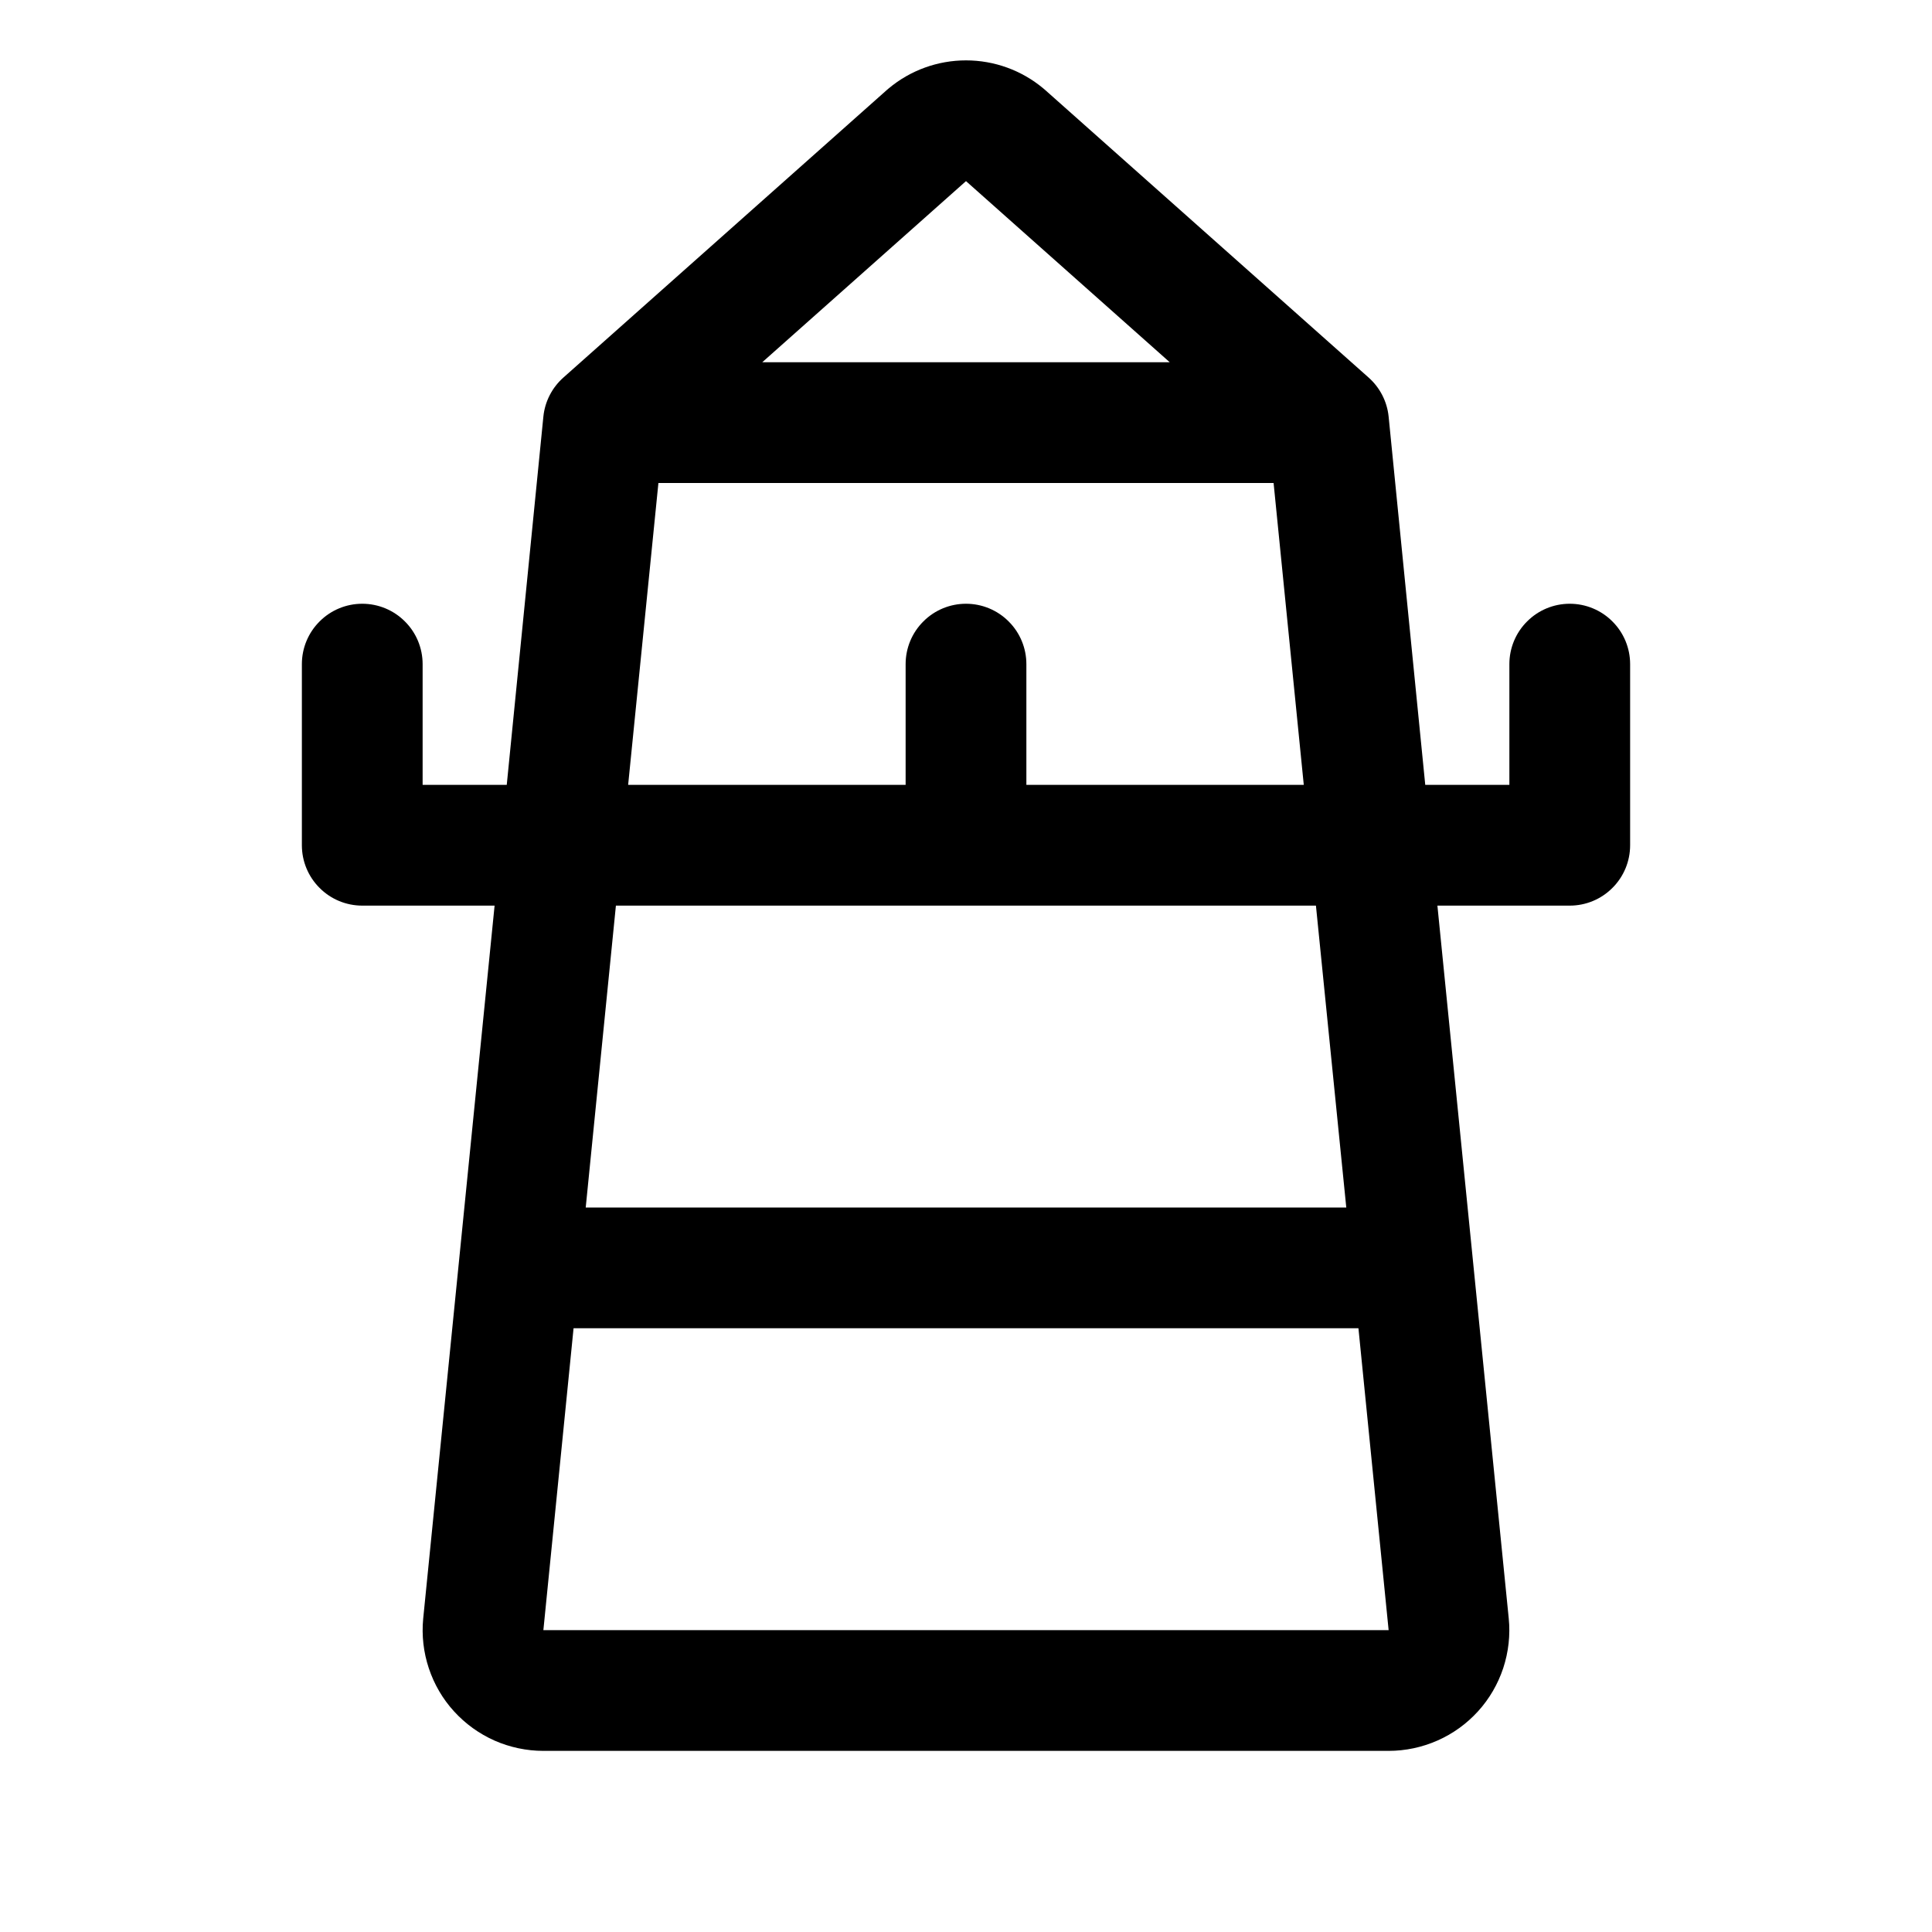 <svg width="24" height="24" viewBox="0 0 24 24" fill="none" xmlns="http://www.w3.org/2000/svg">
<path d="M19.5 7.5C19.301 7.5 19.11 7.579 18.97 7.72C18.829 7.86 18.75 8.051 18.75 8.25V9.75H17.705L17.25 5.175C17.231 4.987 17.141 4.813 16.999 4.688L12.979 1.114L12.96 1.098C12.691 0.873 12.351 0.75 12 0.75C11.649 0.75 11.309 0.873 11.04 1.098L11.021 1.114L7.001 4.688C6.859 4.813 6.769 4.987 6.75 5.175L6.295 9.75H5.25V8.25C5.25 8.051 5.171 7.86 5.03 7.72C4.89 7.579 4.699 7.5 4.5 7.5C4.301 7.5 4.11 7.579 3.97 7.72C3.829 7.86 3.75 8.051 3.75 8.25V10.5C3.75 10.699 3.829 10.89 3.97 11.03C4.11 11.171 4.301 11.25 4.5 11.25H6.144L5.257 20.108C5.237 20.316 5.261 20.526 5.327 20.724C5.393 20.922 5.499 21.105 5.64 21.259C5.781 21.414 5.952 21.537 6.143 21.622C6.334 21.706 6.541 21.75 6.75 21.75H17.25C17.459 21.75 17.666 21.706 17.858 21.621C18.049 21.537 18.22 21.413 18.361 21.258C18.502 21.103 18.608 20.92 18.674 20.721C18.739 20.522 18.763 20.312 18.742 20.104L17.856 11.25H19.5C19.699 11.25 19.89 11.171 20.03 11.03C20.171 10.89 20.25 10.699 20.25 10.5V8.25C20.25 8.051 20.171 7.86 20.03 7.72C19.89 7.579 19.699 7.5 19.5 7.5ZM12 2.25L14.531 4.5H9.469L12 2.25ZM8.179 6H15.821L16.196 9.75H12.75V8.25C12.75 8.051 12.671 7.86 12.53 7.72C12.39 7.579 12.199 7.5 12 7.5C11.801 7.5 11.61 7.579 11.47 7.72C11.329 7.86 11.25 8.051 11.25 8.25V9.75H7.803L8.179 6ZM6.75 20.25L7.125 16.5H16.875L17.25 20.25H6.75ZM16.724 15H7.276L7.651 11.25H16.347L16.724 15Z" fill="black"/>
</svg>

